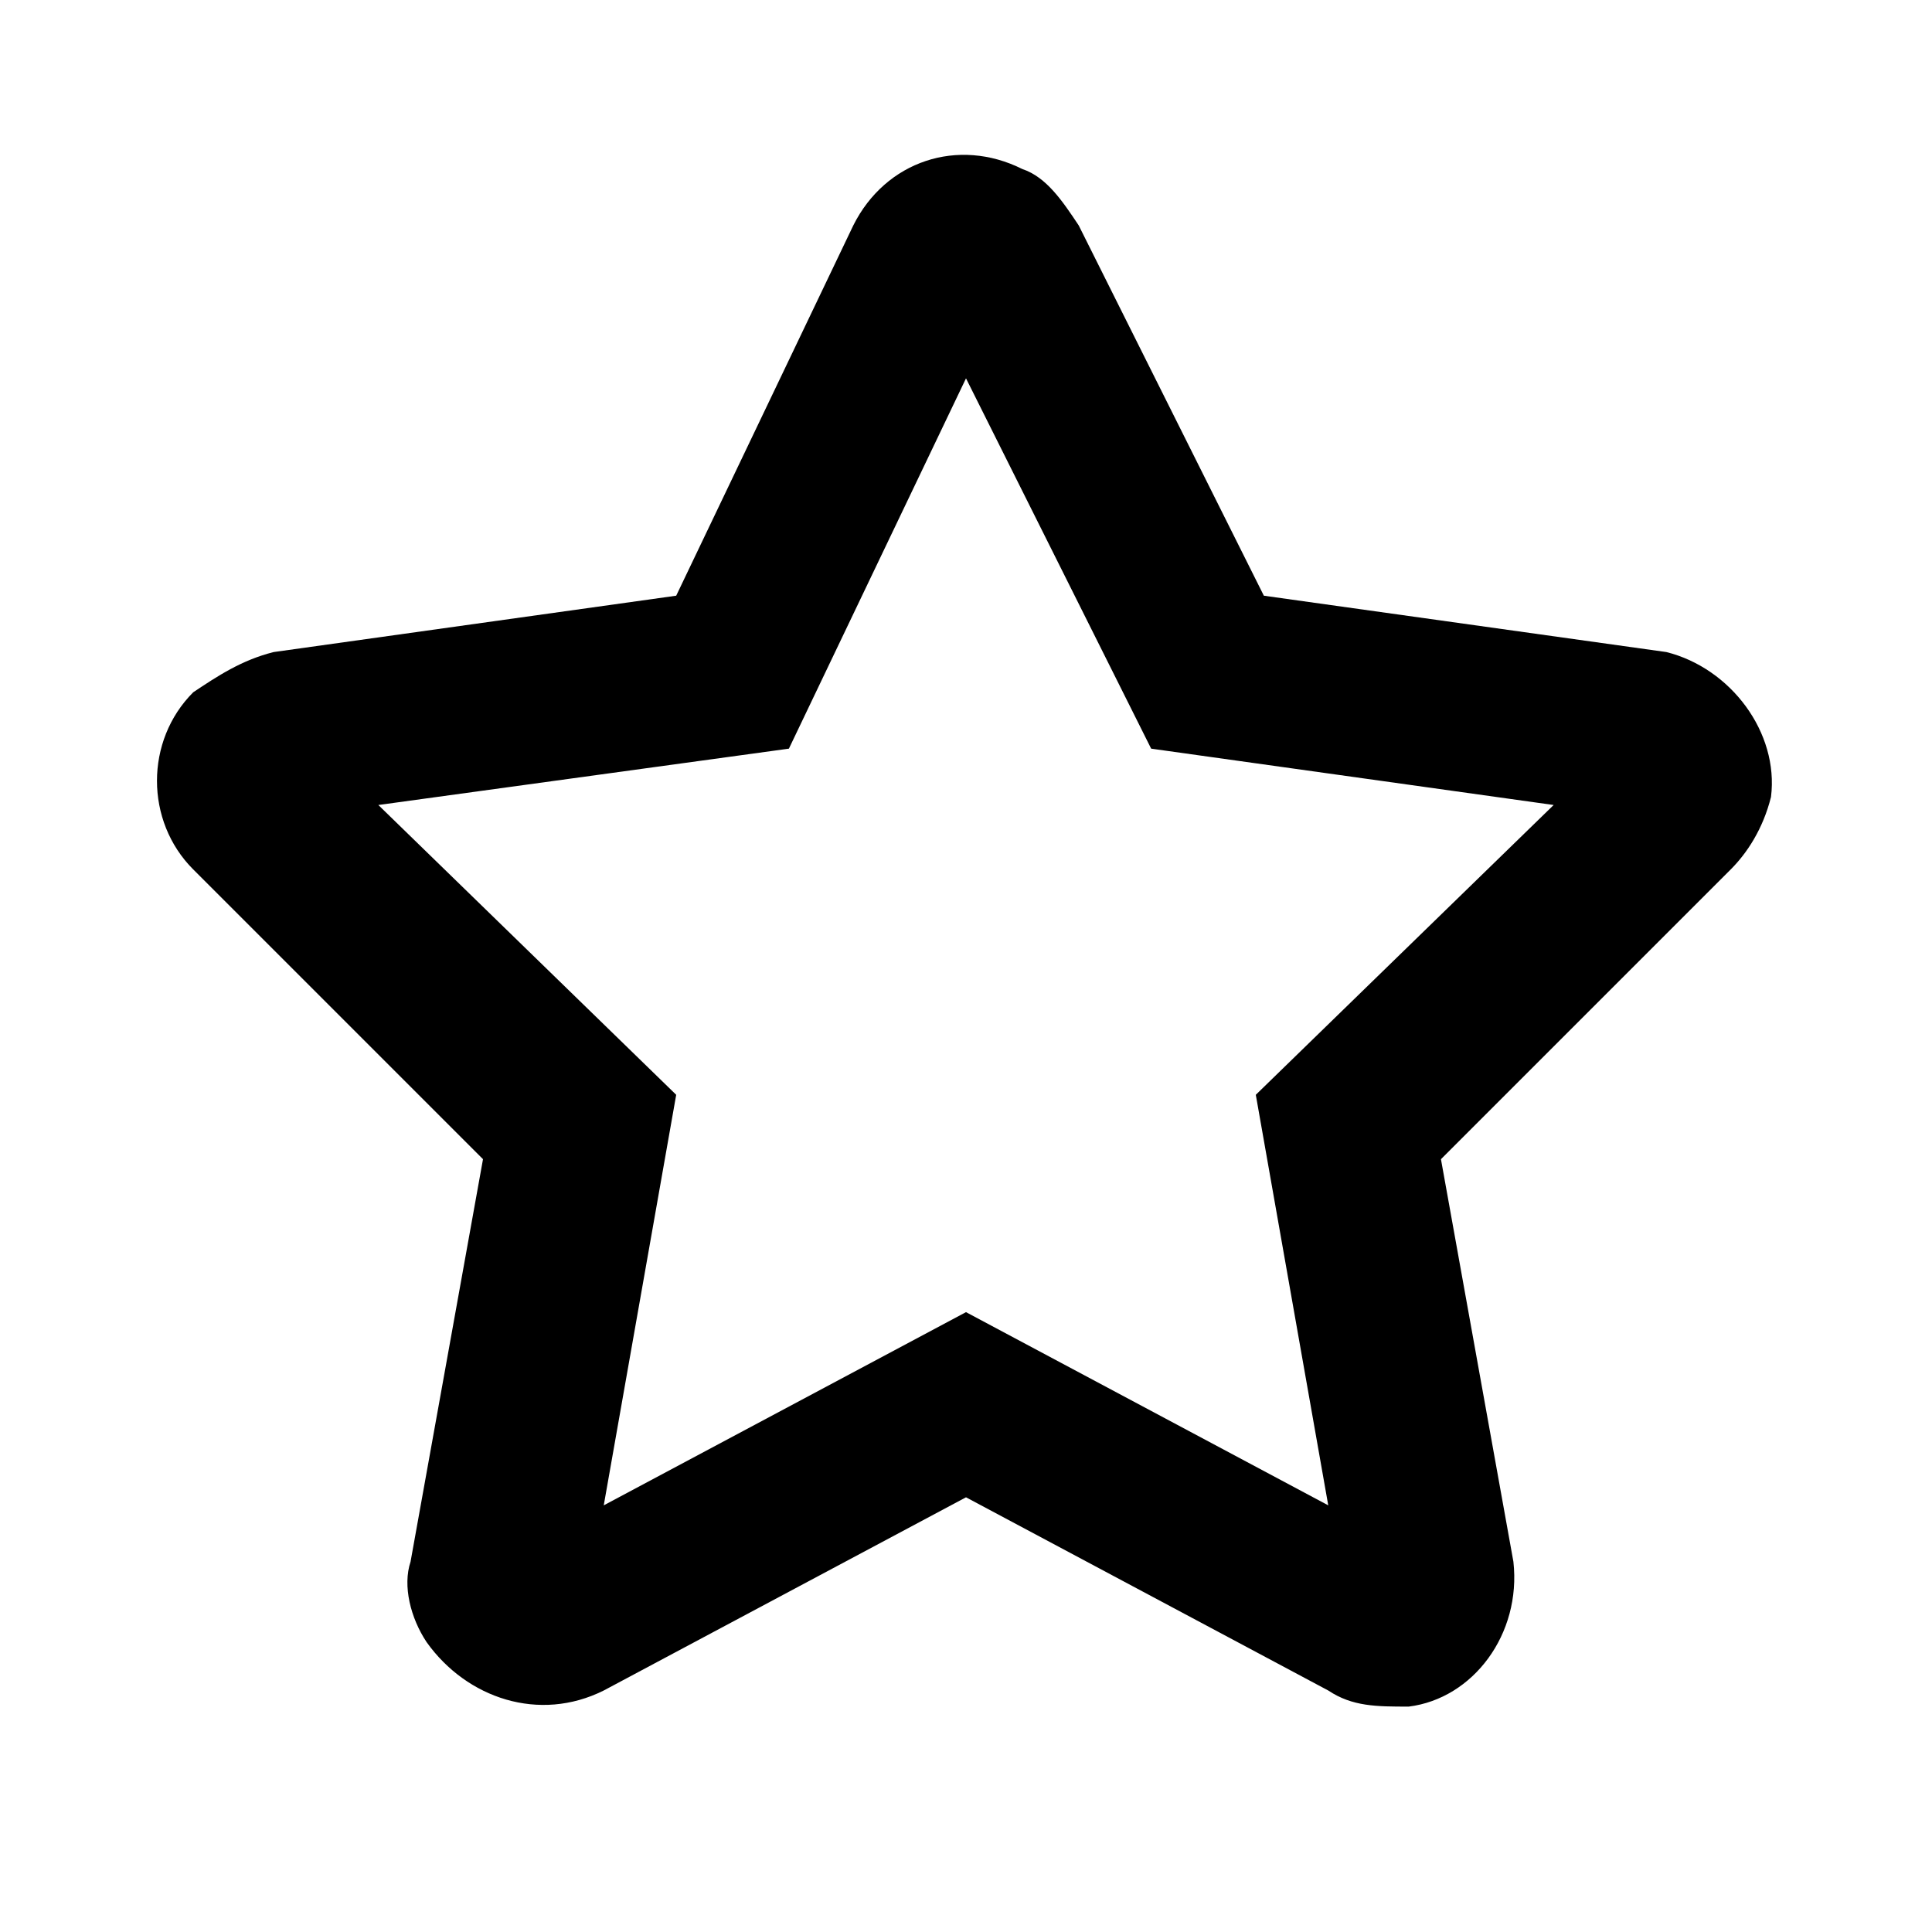 <?xml version="1.0" encoding="utf-8"?>
<!-- Generator: Adobe Illustrator 26.0.2, SVG Export Plug-In . SVG Version: 6.00 Build 0)  -->
<svg version="1.1" id="Layer_1" focusable="false" xmlns="http://www.w3.org/2000/svg" xmlns:xlink="http://www.w3.org/1999/xlink"
	 x="0px" y="0px" viewBox="0 0 24 24" style="enable-background:new 0 0 24 24;" xml:space="preserve">
<path d="M7.5,21l4.5-2.4l4.5,2.4c0.3,0.2,0.6,0.2,1,0.2c0.8-0.1,1.4-0.9,1.3-1.8l-0.9-5l3.6-3.6c0.2-0.2,0.4-0.5,0.5-0.9
	c0.1-0.8-0.5-1.6-1.3-1.8l-5-0.7l-2.3-4.6c-0.2-0.3-0.4-0.6-0.7-0.7c-0.8-0.4-1.7-0.1-2.1,0.7L8.4,7.4l-5,0.7C3,8.2,2.7,8.4,2.4,8.6
	c-0.6,0.6-0.6,1.6,0,2.2l3.6,3.6l-0.9,5c-0.1,0.3,0,0.7,0.2,1C5.8,21.1,6.7,21.4,7.5,21z M19.3,10l-3.7,3.6l0.9,5.1L12,16.3
	l-4.5,2.4l0.9-5.1L4.7,10l5.1-0.7L12,4.7l2.3,4.6L19.3,10z"/>
</svg>
